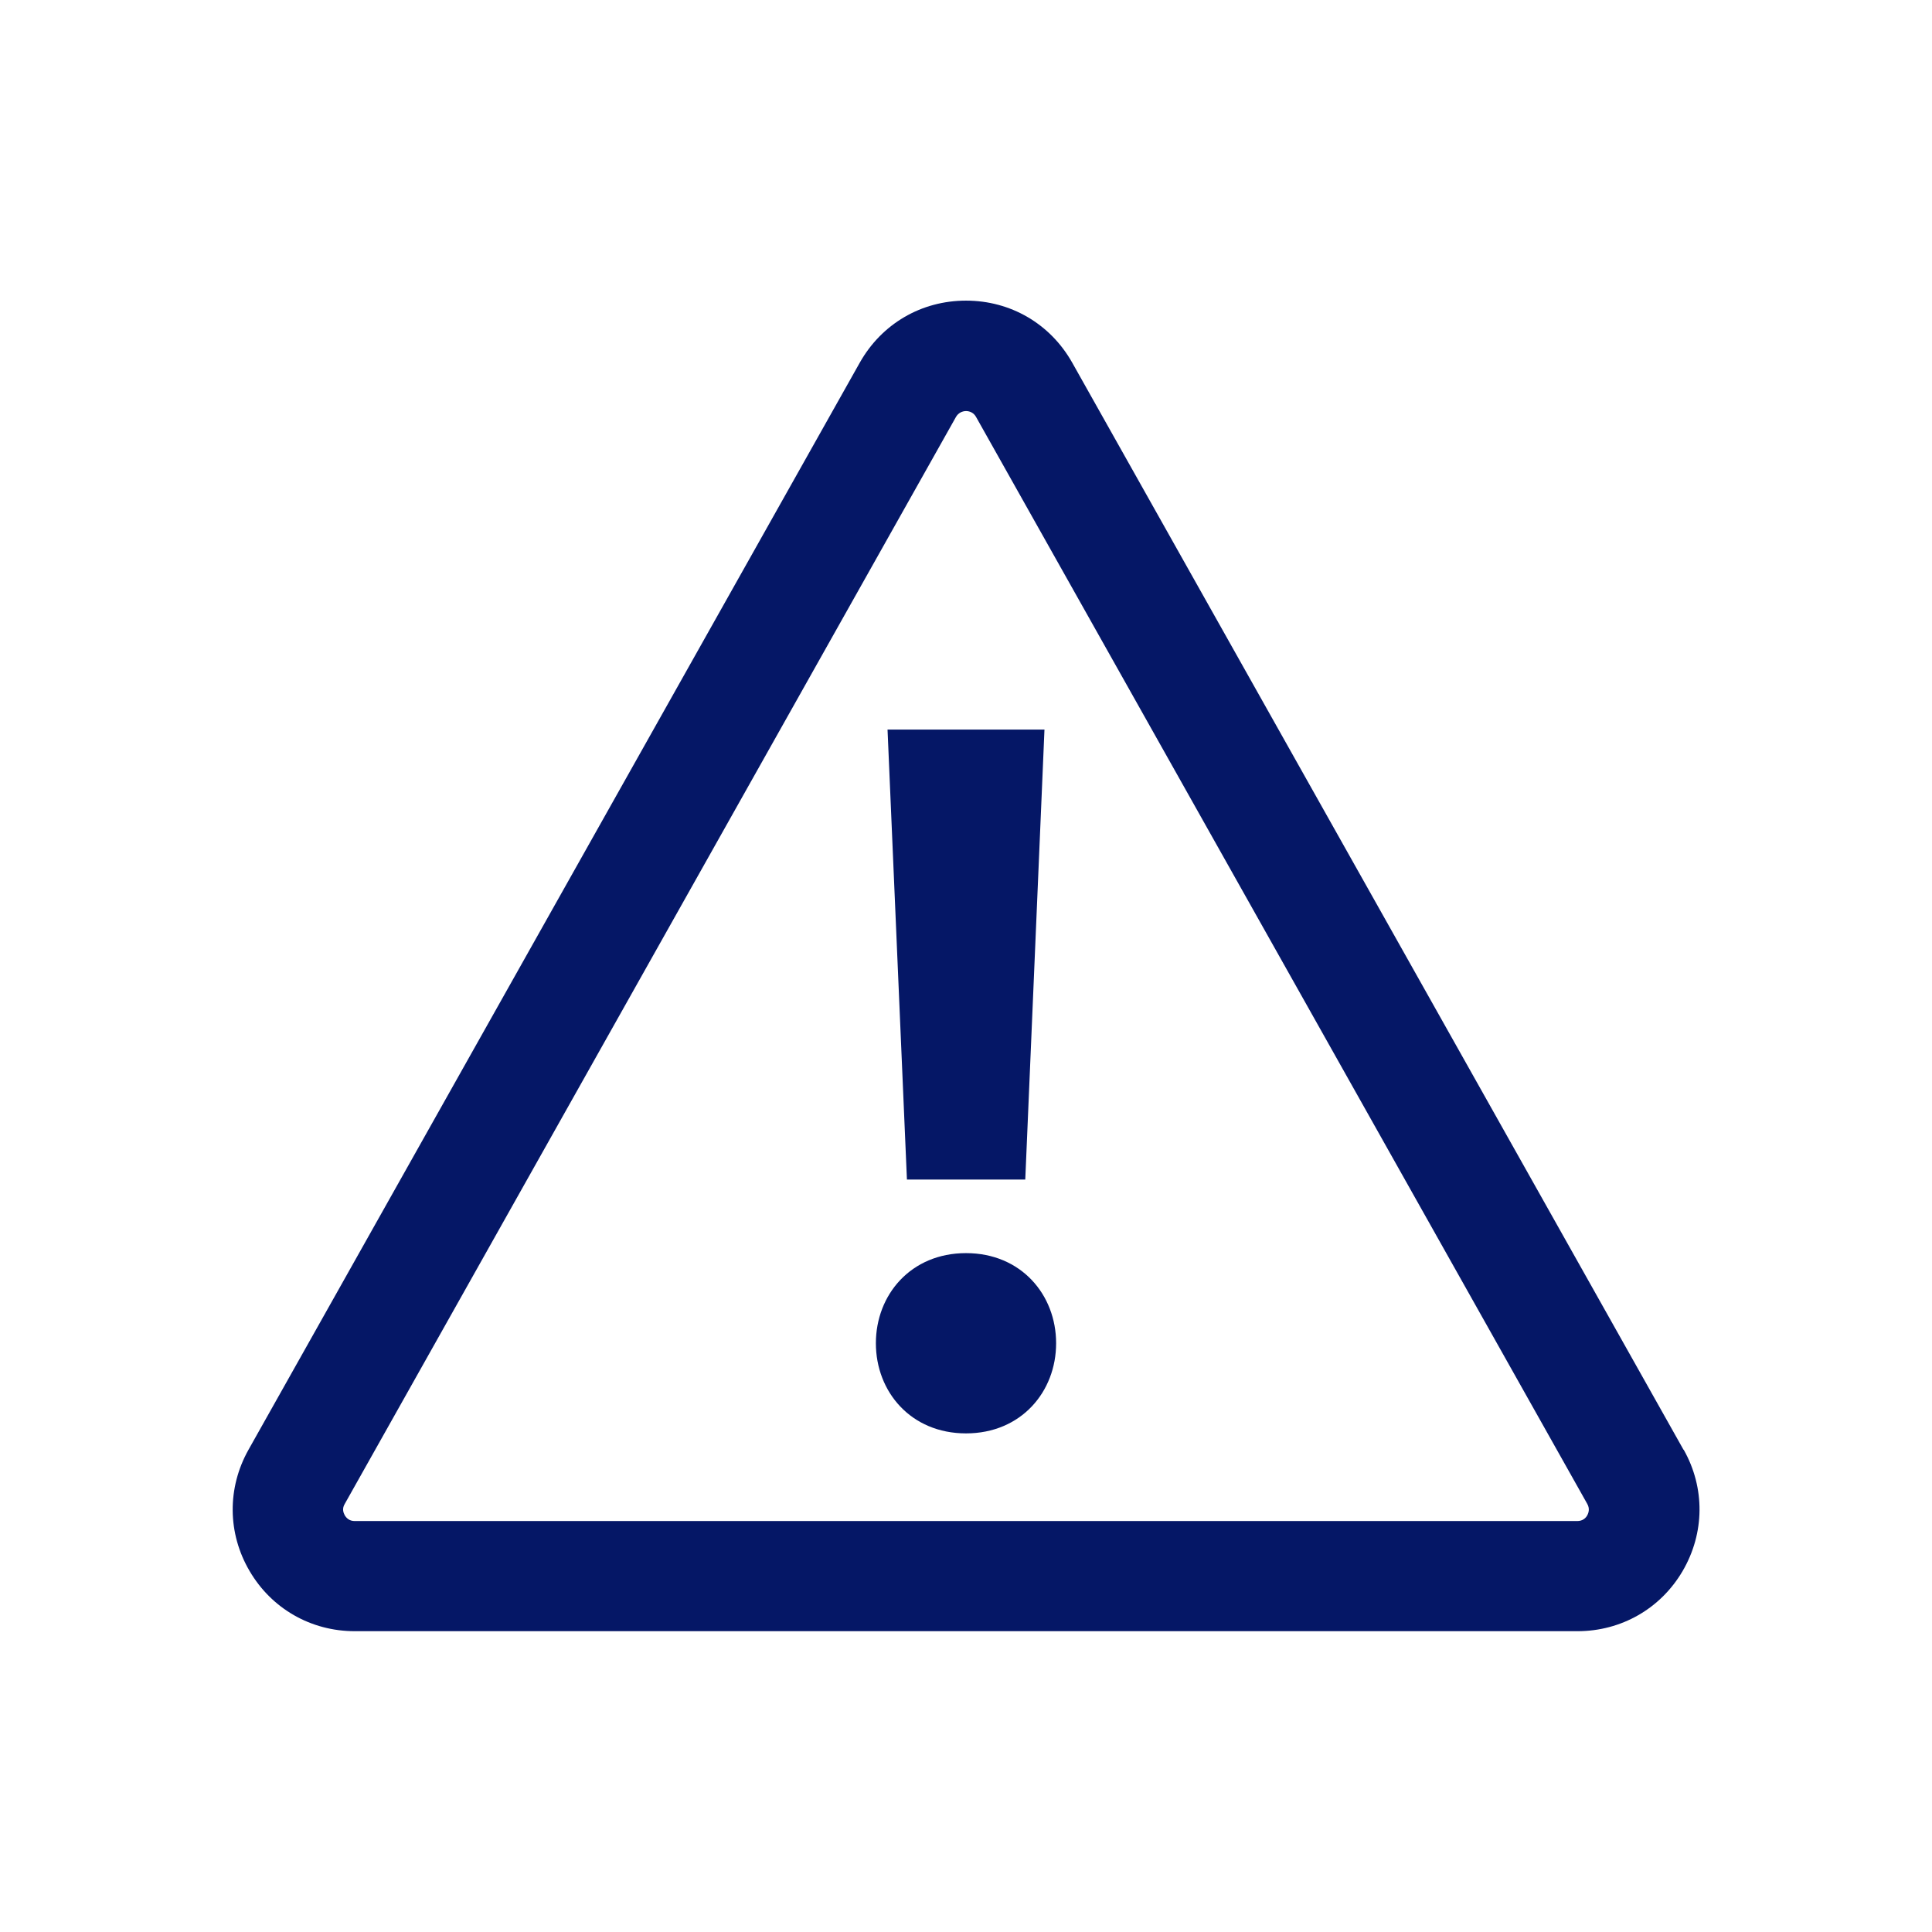 <svg width="96" height="96" viewBox="0 0 96 96" fill="none" xmlns="http://www.w3.org/2000/svg">
<g id="icons/error">
<path id="Union" fill-rule="evenodd" clip-rule="evenodd" d="M83.652 72.036L53.28 18.024C52.194 16.095 50.224 14.938 48 14.938C45.776 14.938 43.806 16.095 42.72 18.024L12.348 72.036C11.282 73.935 11.302 76.189 12.399 78.058C13.495 79.936 15.455 81.053 17.628 81.053H78.382C80.555 81.053 82.515 79.936 83.612 78.058C84.708 76.179 84.729 73.925 83.662 72.036H83.652ZM78.87 75.295C78.799 75.427 78.646 75.58 78.372 75.58H17.628C17.354 75.58 17.212 75.427 17.131 75.295C17.06 75.163 16.988 74.96 17.131 74.727L47.503 20.715C47.726 20.329 48.285 20.329 48.498 20.715L78.87 74.727C79.002 74.96 78.941 75.163 78.87 75.295ZM50.945 58.612L51.899 36.252H44.101L45.065 58.612H50.945ZM43.522 66.745C43.522 64.339 45.258 62.267 48 62.267C50.742 62.267 52.478 64.339 52.478 66.745C52.478 69.152 50.742 71.224 48 71.224C45.258 71.224 43.522 69.152 43.522 66.745Z" fill="#051766"/>
</g>
</svg>
